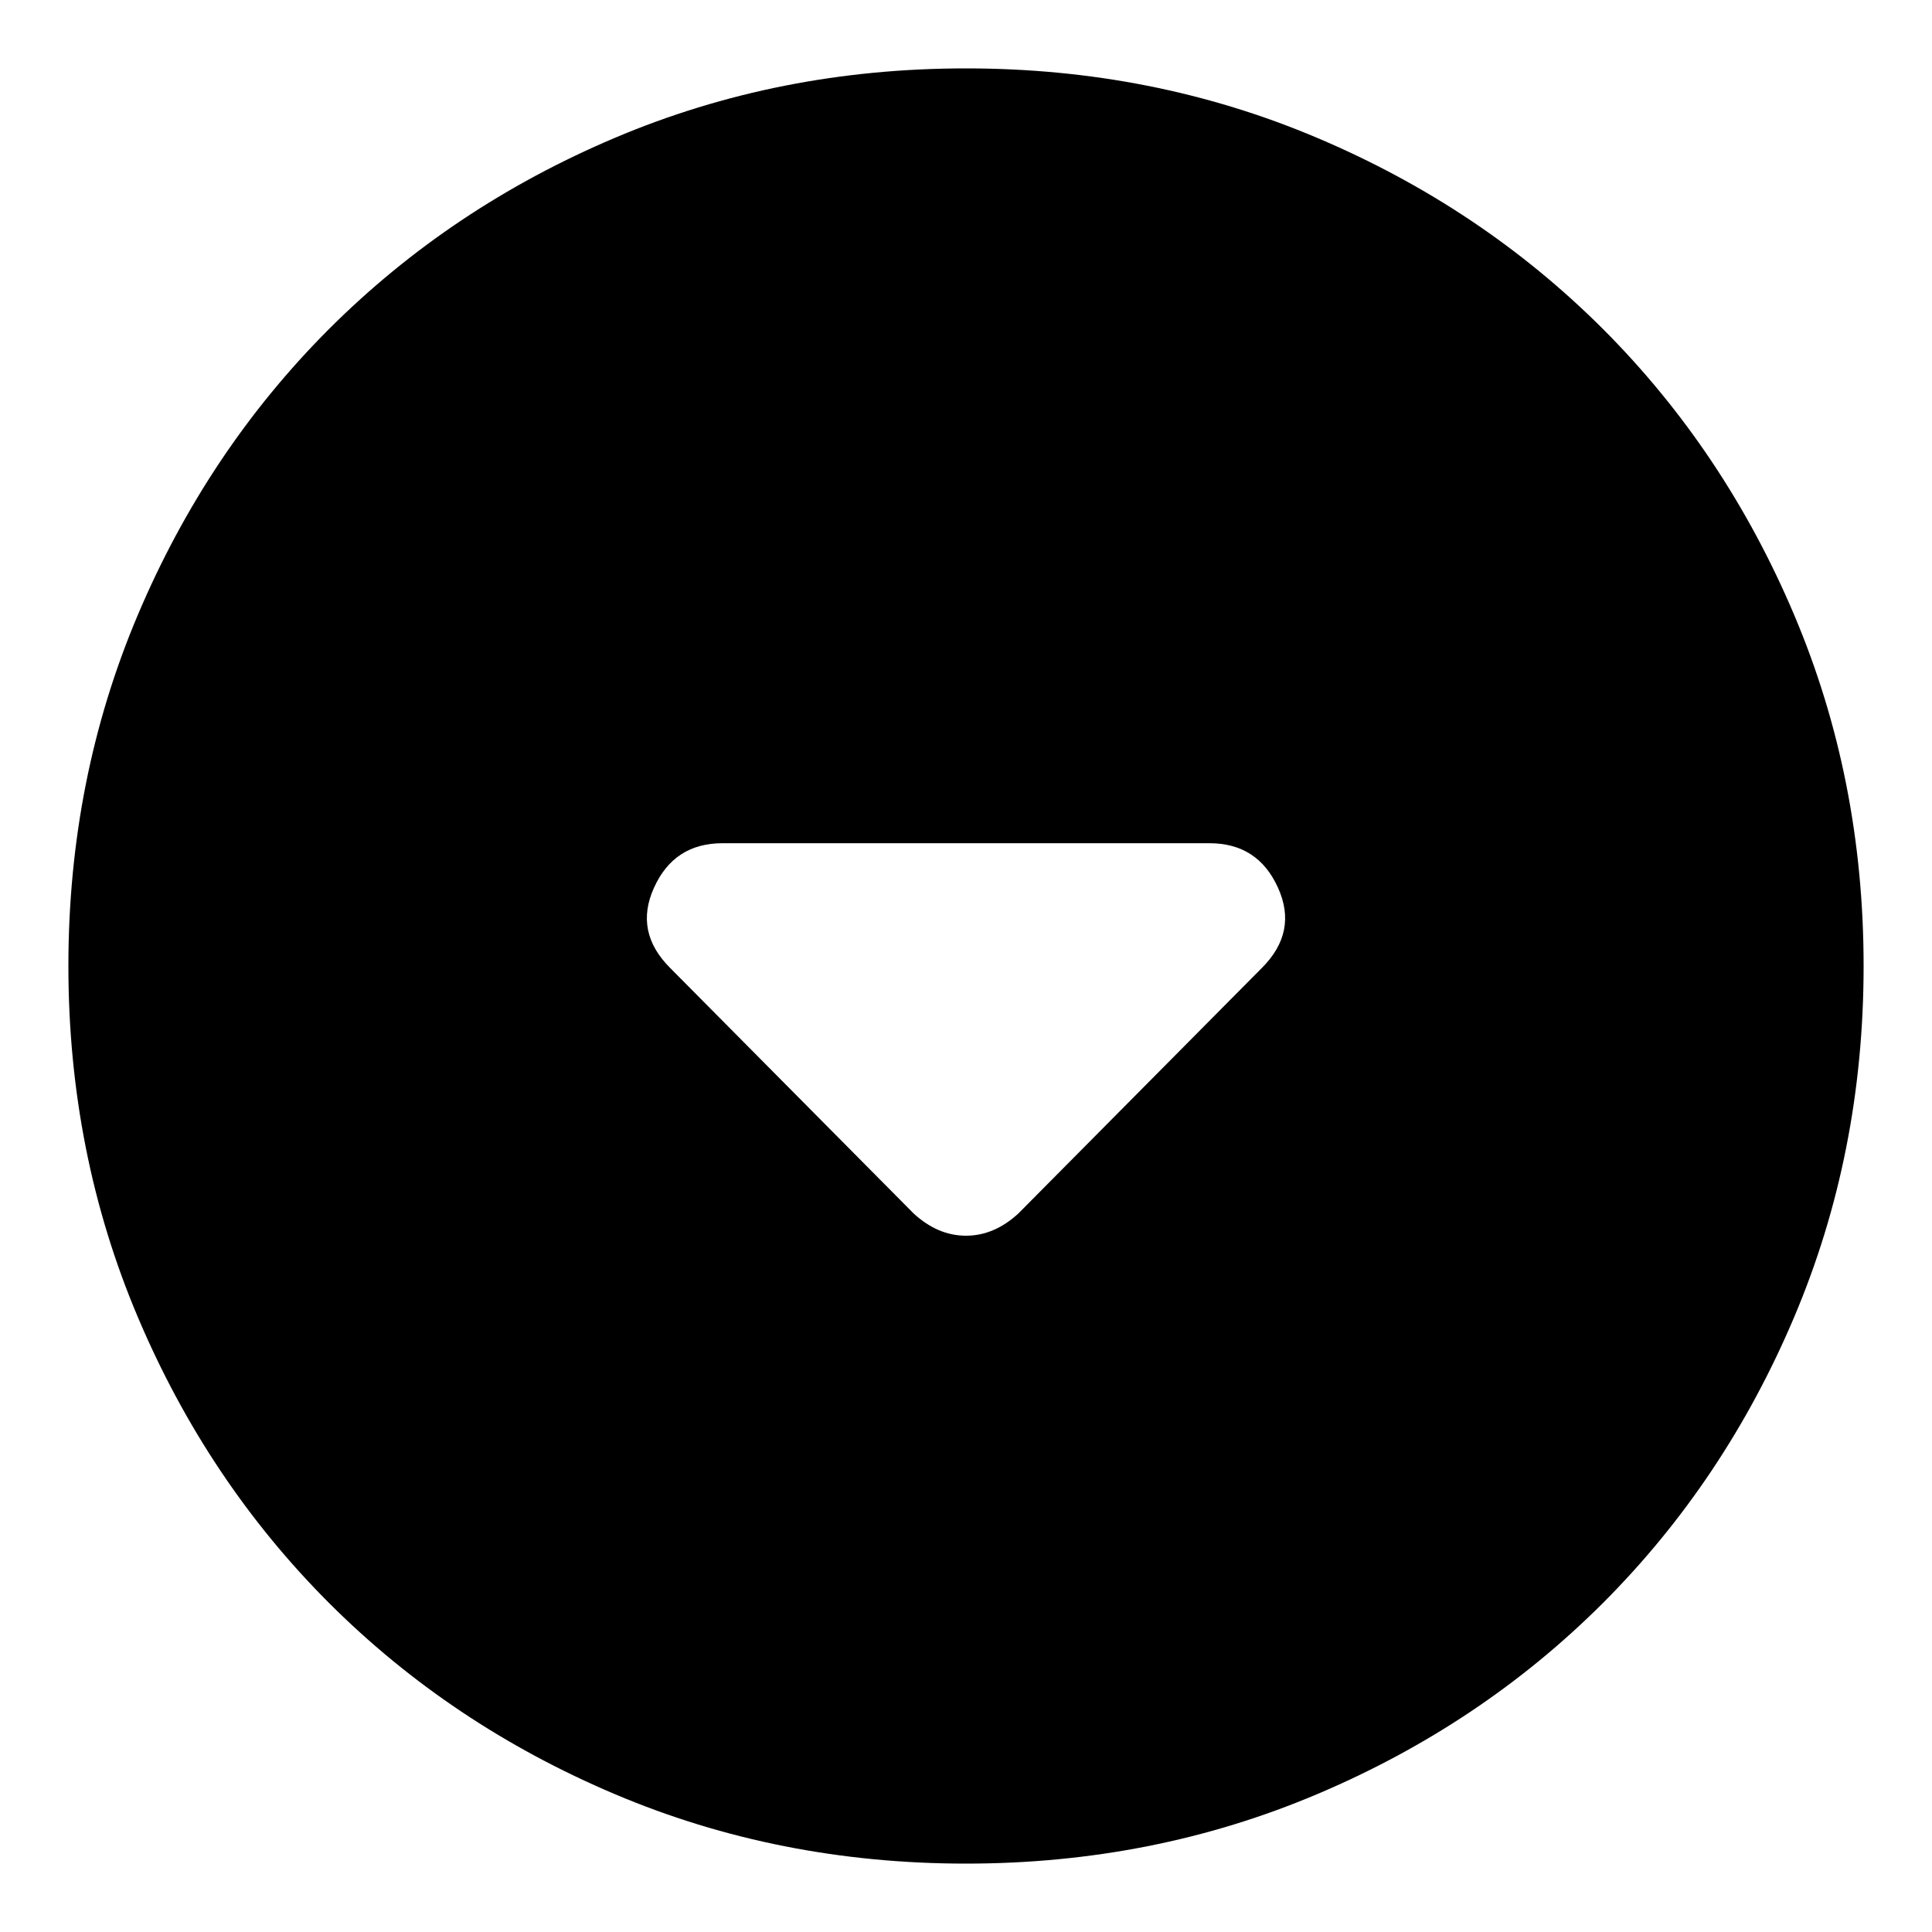 <svg xmlns="http://www.w3.org/2000/svg" height="20" width="20"><path d="M9.458 12.562Q9.708 12.792 10 12.792Q10.292 12.792 10.542 12.562L13.062 10.021Q13.438 9.646 13.229 9.188Q13.021 8.729 12.521 8.729H7.479Q6.979 8.729 6.771 9.188Q6.562 9.646 6.938 10.021ZM10 19.292Q8.062 19.292 6.365 18.573Q4.667 17.854 3.406 16.594Q2.146 15.333 1.427 13.635Q0.708 11.938 0.708 10Q0.708 8.062 1.427 6.365Q2.146 4.667 3.406 3.406Q4.667 2.146 6.365 1.427Q8.062 0.708 10 0.708Q11.938 0.708 13.635 1.427Q15.333 2.146 16.594 3.406Q17.854 4.667 18.573 6.365Q19.292 8.062 19.292 10Q19.292 11.938 18.573 13.635Q17.854 15.333 16.594 16.594Q15.333 17.854 13.635 18.573Q11.938 19.292 10 19.292Z"/></svg>